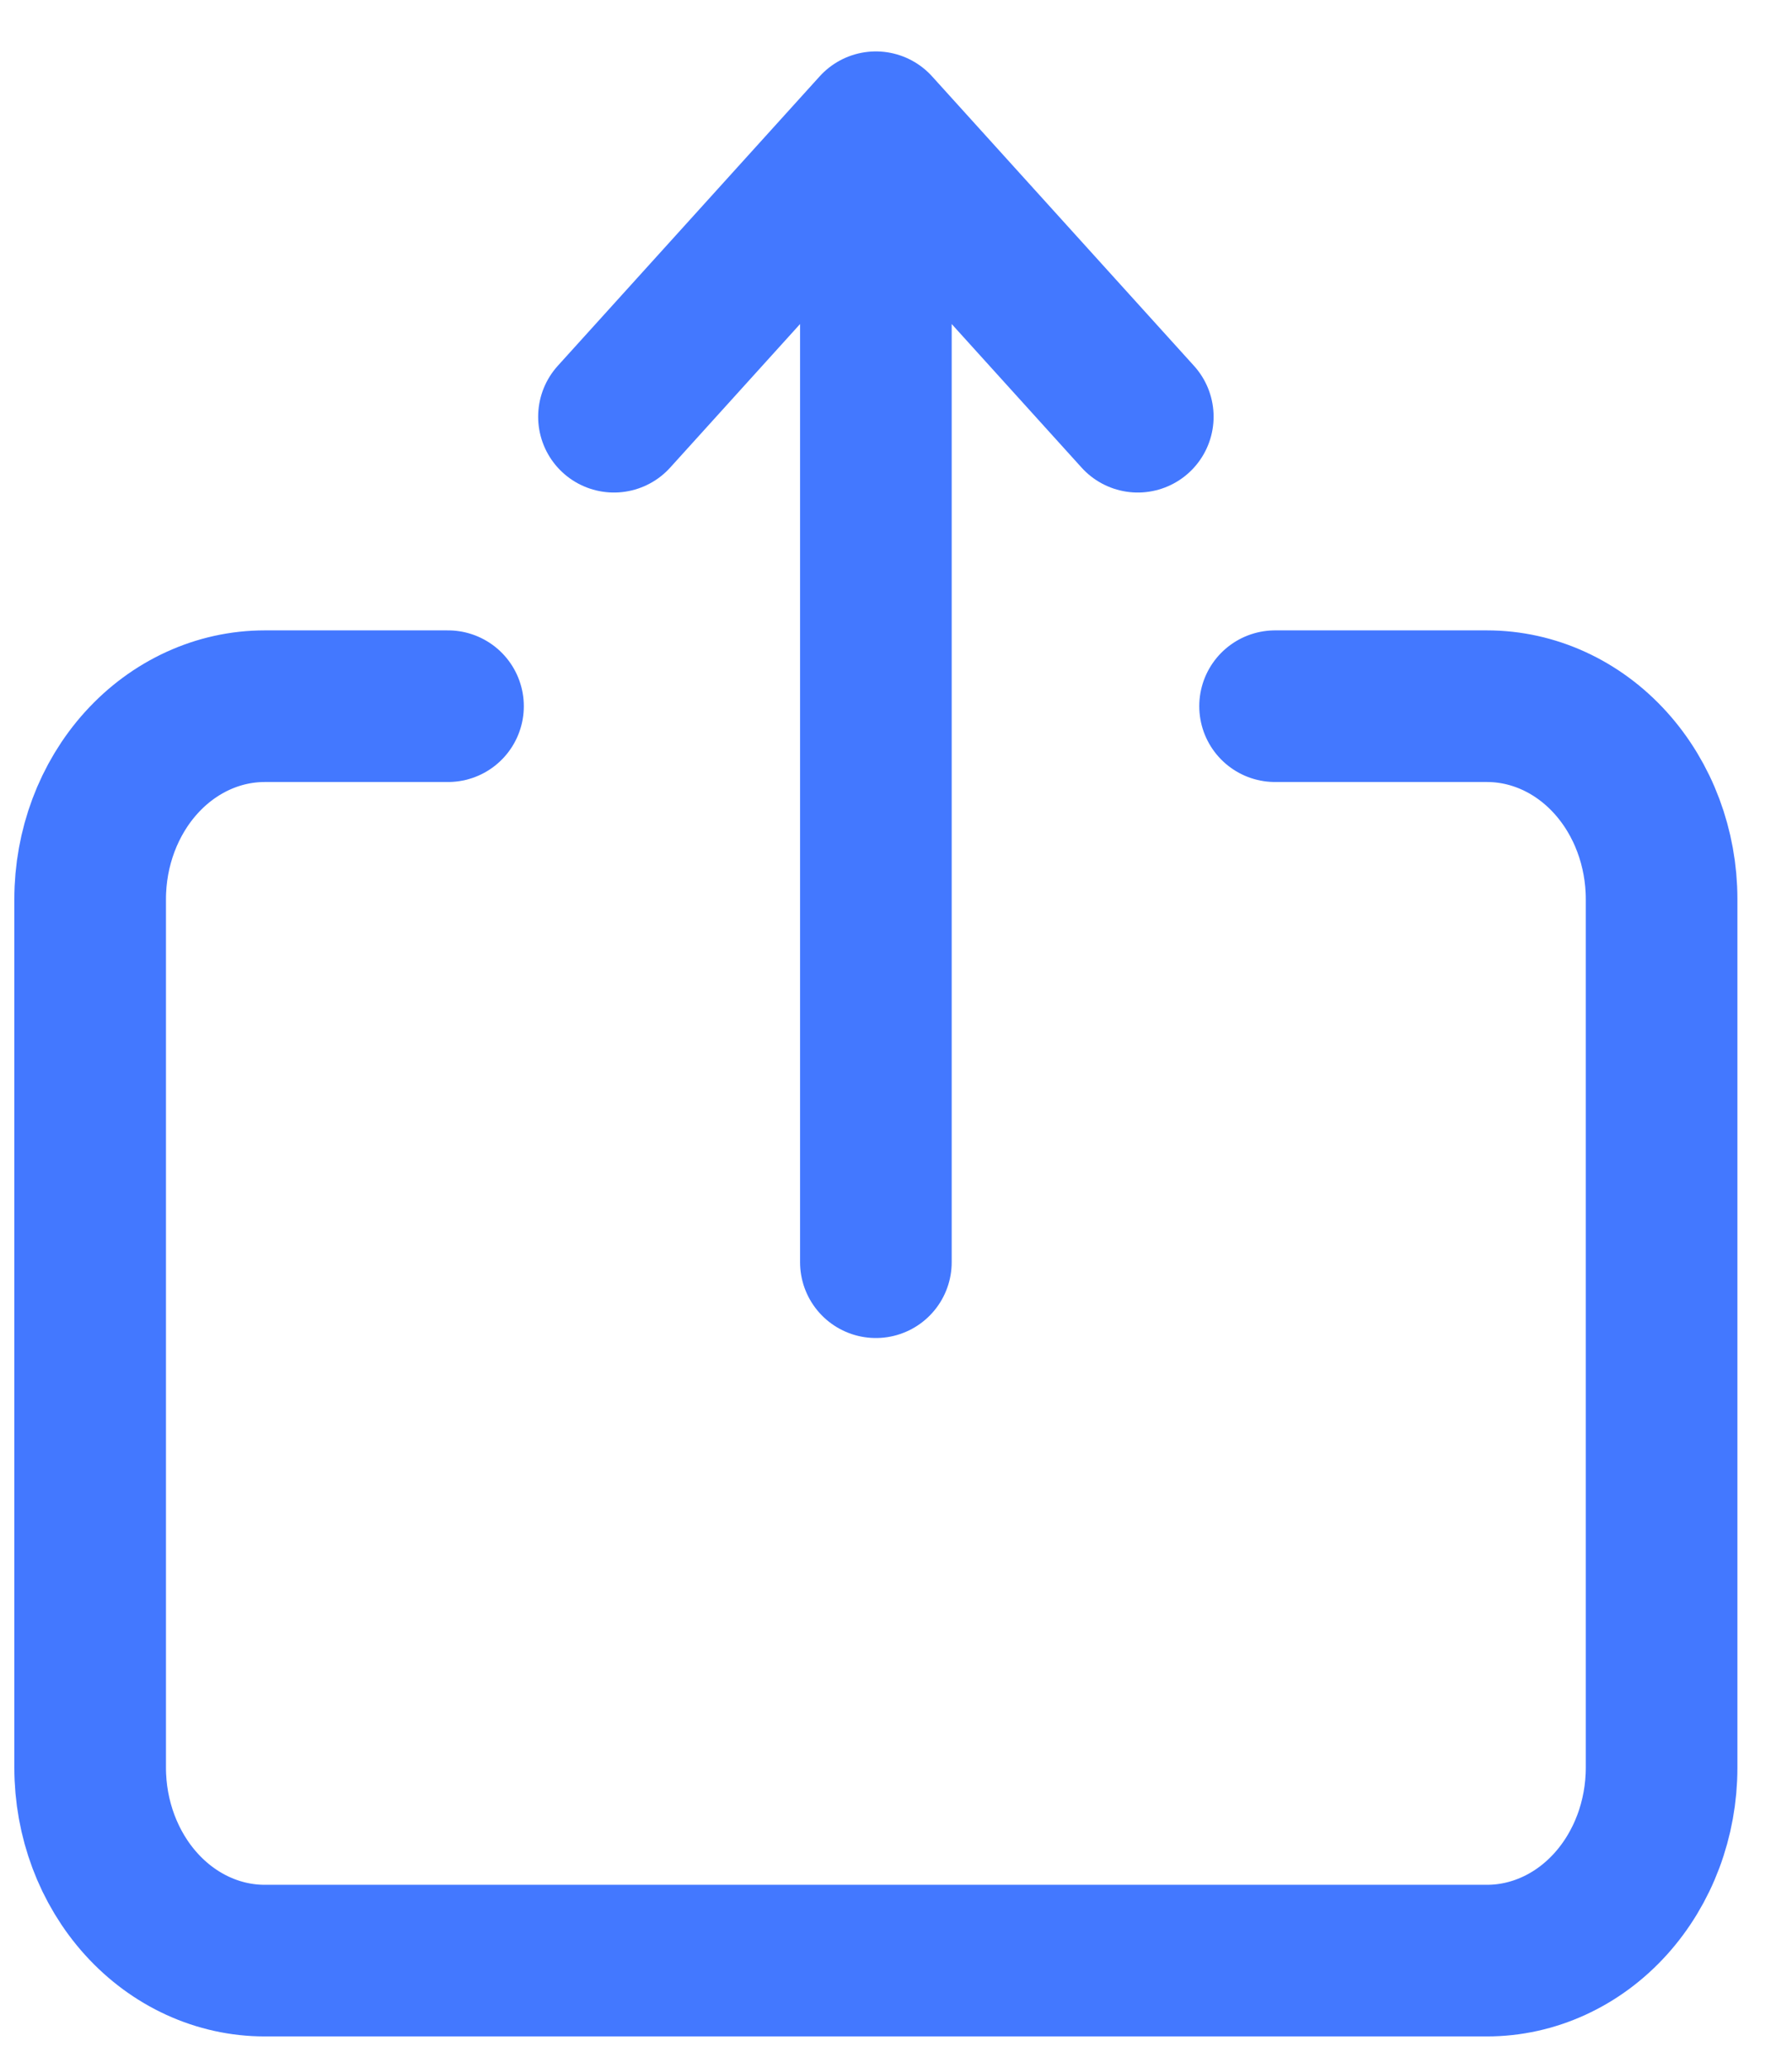 <svg width="26" height="30" viewBox="0 0 26 30" fill="none" xmlns="http://www.w3.org/2000/svg">
<path d="M6.5 10.246H3.841C3.169 10.246 2.525 10.541 2.05 11.066C1.575 11.591 1.308 12.304 1.308 13.046V25.646C1.308 26.389 1.575 27.101 2.05 27.626C2.525 28.151 3.169 28.446 3.841 28.446H21.574C22.246 28.446 22.891 28.151 23.366 27.626C23.841 27.101 24.108 26.389 24.108 25.646V13.046C24.108 12.304 23.841 11.591 23.366 11.066C22.891 10.541 22.246 10.246 21.574 10.246H18.5M16.508 6.046L12.708 1.846M12.708 1.846L8.908 6.046M12.708 1.846V18.313" stroke="#4378FF" stroke-width="2.2" stroke-linecap="round" stroke-linejoin="round"/>
</svg>
